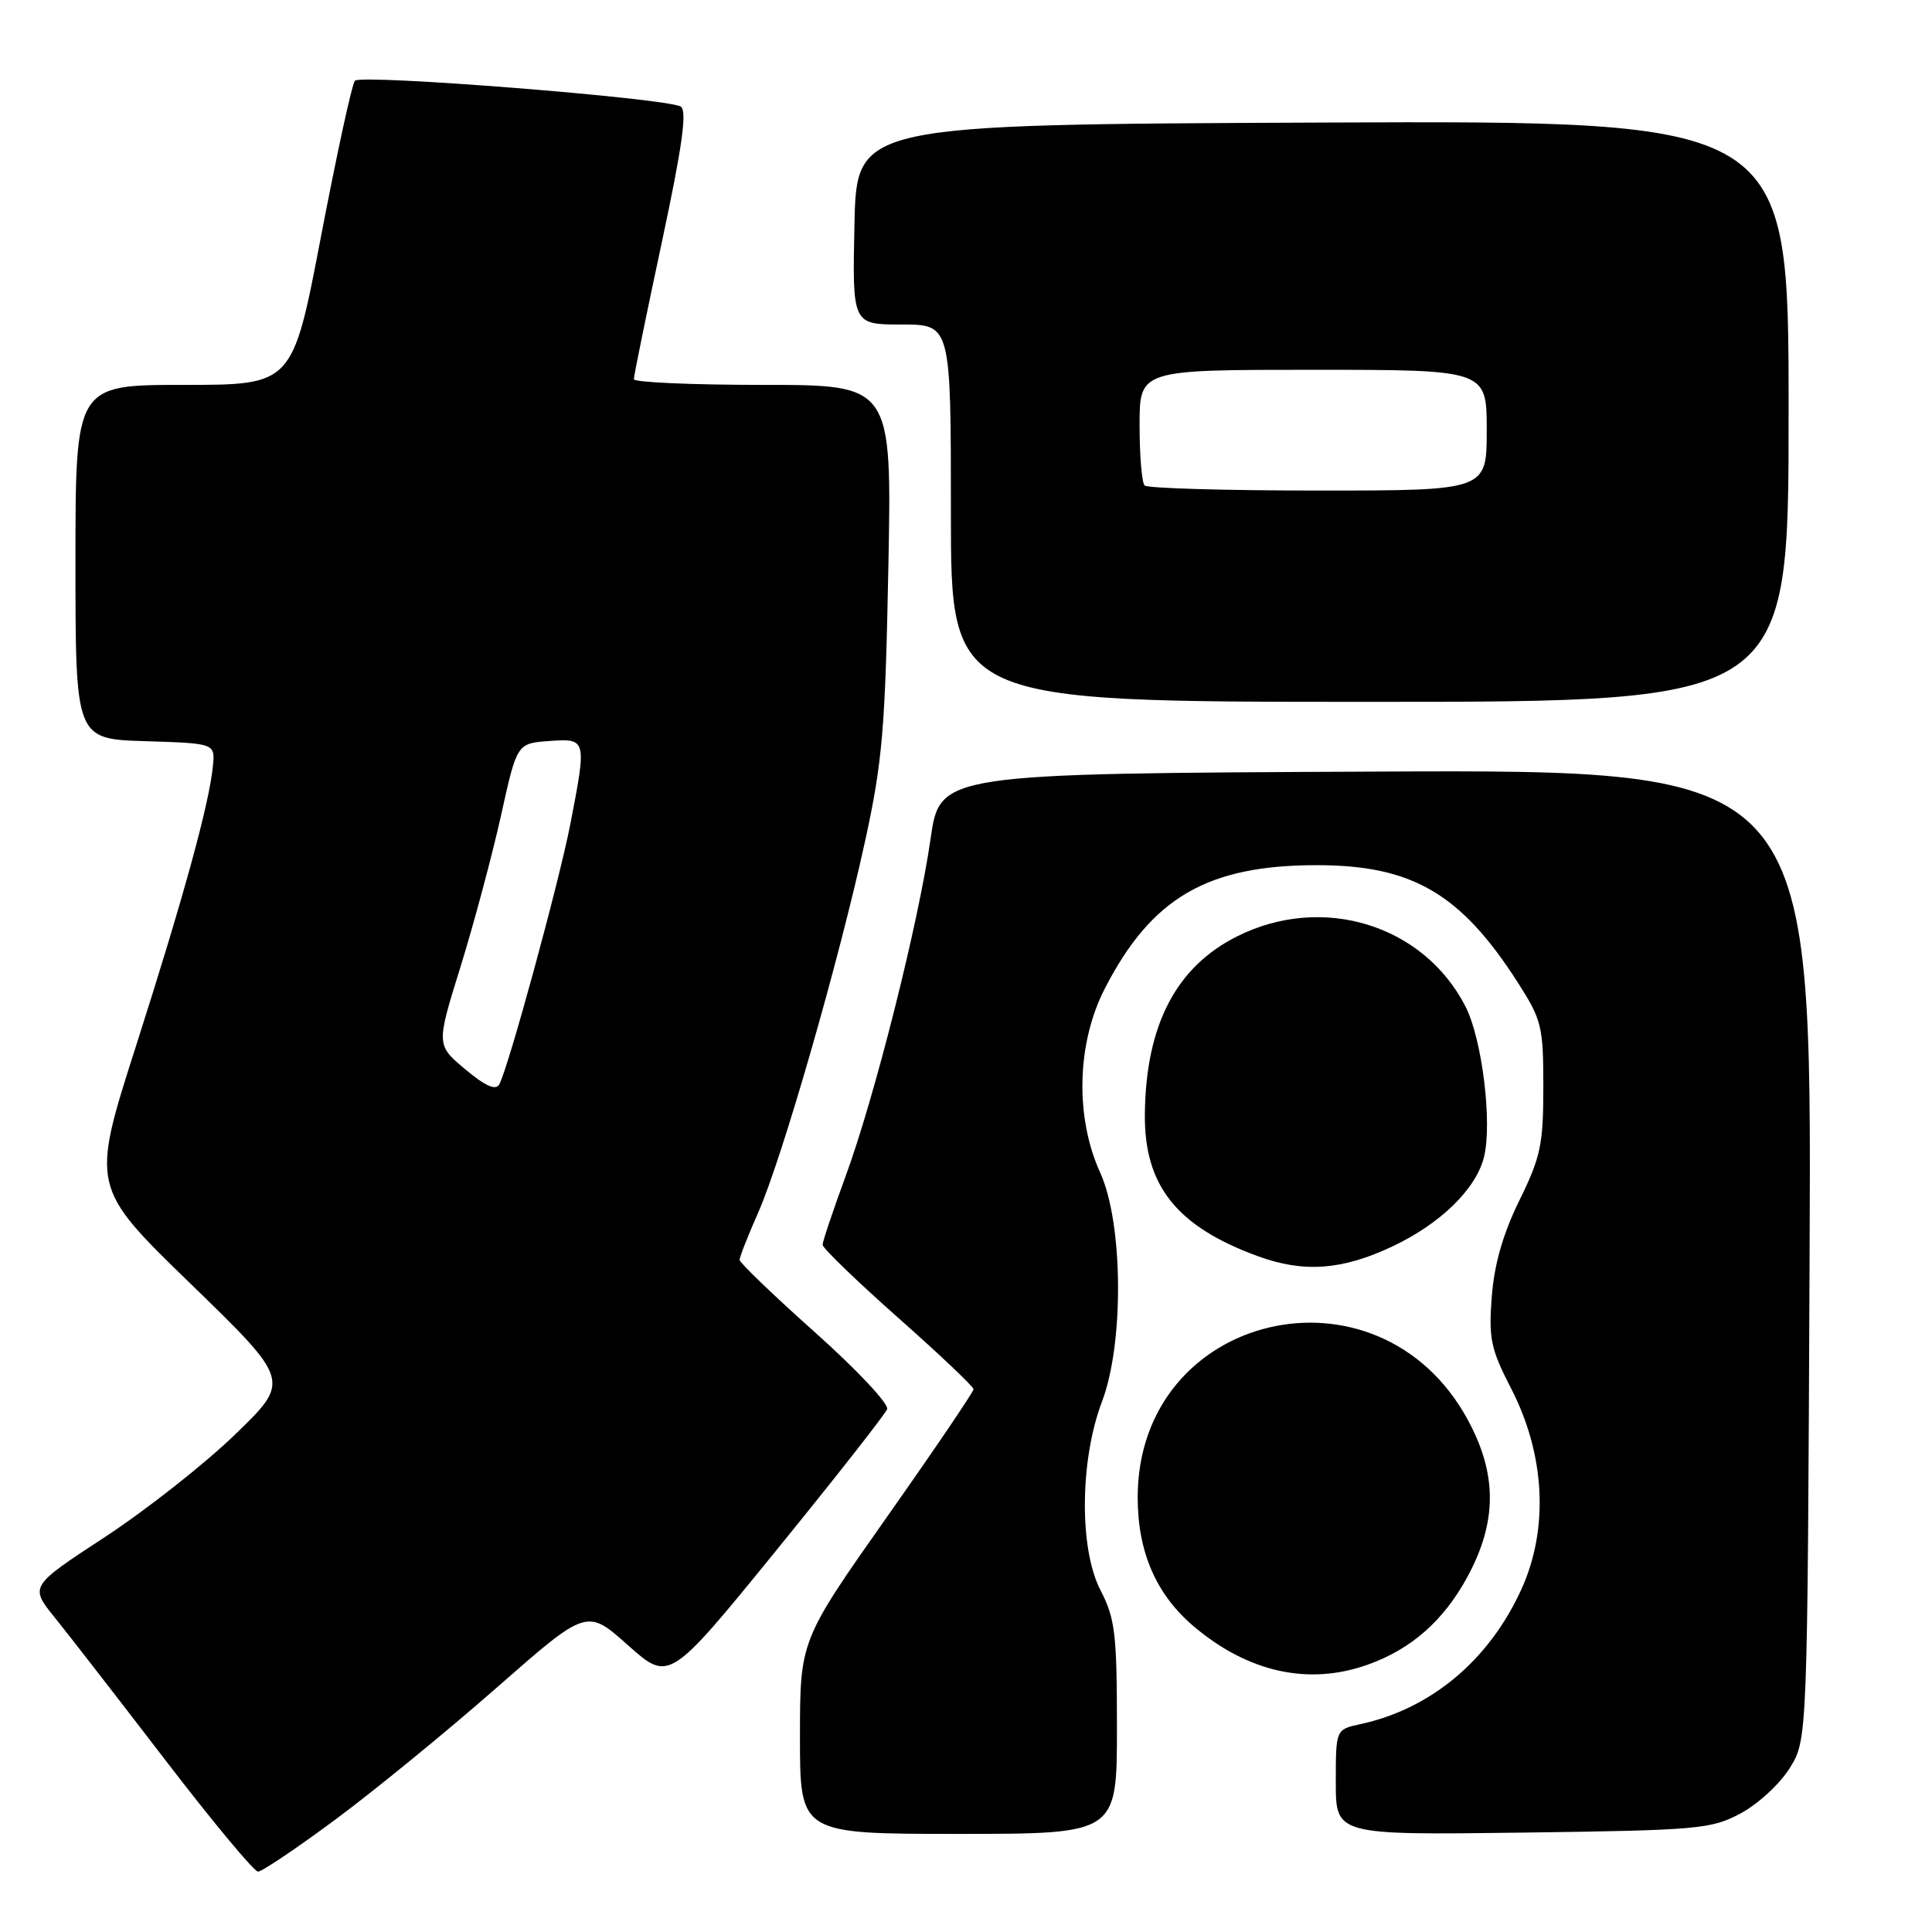 <?xml version="1.0" encoding="UTF-8" standalone="no"?>
<!DOCTYPE svg PUBLIC "-//W3C//DTD SVG 1.1//EN" "http://www.w3.org/Graphics/SVG/1.1/DTD/svg11.dtd" >
<svg xmlns="http://www.w3.org/2000/svg" xmlns:xlink="http://www.w3.org/1999/xlink" version="1.1" viewBox="0 0 256 256">
 <g >
 <path fill="currentColor"
d=" M 44.52 241.04 C 49.68 237.21 59.27 229.37 65.83 223.61 C 77.76 213.14 77.76 213.14 83.21 218.00 C 88.67 222.87 88.67 222.87 102.88 205.41 C 110.69 195.81 117.29 187.40 117.55 186.72 C 117.81 186.05 113.52 181.47 108.01 176.56 C 102.51 171.65 98.00 167.32 98.00 166.94 C 98.00 166.56 99.12 163.71 100.49 160.61 C 103.62 153.53 111.17 127.30 114.62 111.49 C 116.93 100.93 117.30 96.60 117.71 75.25 C 118.18 51.00 118.18 51.00 101.09 51.00 C 91.69 51.00 84.00 50.66 83.99 50.25 C 83.98 49.84 85.64 41.70 87.68 32.18 C 90.42 19.35 91.07 14.66 90.20 14.12 C 88.39 13.01 47.80 9.79 47.02 10.70 C 46.64 11.14 44.63 20.39 42.55 31.25 C 38.78 51.00 38.78 51.00 24.39 51.00 C 10.00 51.00 10.00 51.00 10.00 74.46 C 10.00 97.92 10.00 97.92 19.25 98.21 C 28.50 98.50 28.50 98.50 28.21 101.50 C 27.73 106.51 24.34 118.84 18.04 138.54 C 12.04 157.28 12.04 157.28 25.27 170.12 C 38.50 182.96 38.50 182.96 31.19 190.04 C 27.18 193.93 19.40 200.06 13.91 203.66 C 3.92 210.20 3.92 210.20 7.27 214.35 C 9.11 216.63 15.71 225.14 21.93 233.25 C 28.15 241.36 33.67 248.00 34.19 248.00 C 34.71 248.00 39.36 244.87 44.52 241.04 Z  M 148.00 228.96 C 148.00 216.48 147.76 214.45 145.82 210.71 C 142.98 205.24 143.08 193.45 146.02 185.72 C 148.96 177.98 148.83 162.08 145.78 155.38 C 142.43 148.03 142.67 138.23 146.39 131.00 C 152.56 118.96 159.99 114.63 174.50 114.64 C 187.12 114.64 193.56 118.40 201.10 130.16 C 204.29 135.14 204.50 135.99 204.50 144.04 C 204.50 151.64 204.14 153.34 201.33 159.05 C 199.17 163.45 198.00 167.50 197.67 171.79 C 197.24 177.37 197.53 178.74 200.24 184.00 C 204.75 192.75 205.25 202.60 201.57 210.64 C 197.29 220.01 189.60 226.44 180.25 228.46 C 177.00 229.16 177.00 229.16 177.00 236.16 C 177.00 243.15 177.00 243.15 201.75 242.83 C 225.06 242.52 226.74 242.37 230.65 240.28 C 232.93 239.06 235.86 236.36 237.15 234.28 C 239.50 230.50 239.50 230.50 239.78 166.24 C 240.07 101.98 240.07 101.98 182.31 102.24 C 124.54 102.50 124.54 102.50 123.30 111.18 C 121.70 122.36 115.87 145.50 112.01 155.96 C 110.36 160.46 109.00 164.50 109.00 164.94 C 109.00 165.38 113.50 169.73 119.00 174.60 C 124.50 179.47 129.00 183.74 129.00 184.08 C 129.00 184.42 123.83 192.06 117.50 201.04 C 106.00 217.38 106.00 217.38 106.00 230.19 C 106.00 243.00 106.00 243.00 127.00 243.00 C 148.00 243.00 148.00 243.00 148.00 228.96 Z  M 181.25 220.57 C 187.00 218.52 191.27 214.76 194.42 208.98 C 198.40 201.65 198.41 195.33 194.46 188.08 C 182.61 166.35 150.75 173.88 150.75 198.41 C 150.75 205.67 153.21 211.31 158.21 215.53 C 165.41 221.61 173.43 223.37 181.25 220.57 Z  M 184.54 165.14 C 190.88 162.14 195.57 157.56 196.63 153.34 C 197.76 148.85 196.40 137.69 194.19 133.38 C 188.65 122.52 175.21 118.40 163.91 124.08 C 155.83 128.13 151.83 135.84 151.70 147.58 C 151.59 157.08 155.89 162.50 166.64 166.44 C 172.74 168.68 177.85 168.31 184.54 165.14 Z  M 237.00 54.49 C 237.00 15.98 237.00 15.98 175.25 16.24 C 113.50 16.50 113.50 16.50 113.22 29.75 C 112.94 43.00 112.94 43.00 119.47 43.00 C 126.00 43.00 126.00 43.00 126.00 68.00 C 126.00 93.00 126.00 93.00 181.50 93.00 C 237.00 93.00 237.00 93.00 237.00 54.49 Z  M 61.64 141.68 C 57.80 138.46 57.80 138.46 61.03 128.07 C 62.80 122.35 65.21 113.36 66.38 108.09 C 68.50 98.50 68.50 98.50 72.75 98.19 C 77.74 97.83 77.76 97.90 75.58 109.16 C 74.12 116.73 67.34 141.57 66.15 143.70 C 65.68 144.53 64.29 143.90 61.64 141.68 Z  M 151.67 64.33 C 151.30 63.97 151.00 60.37 151.00 56.33 C 151.00 49.00 151.00 49.00 174.00 49.00 C 197.00 49.00 197.00 49.00 197.00 57.00 C 197.00 65.00 197.00 65.00 174.67 65.00 C 162.38 65.00 152.03 64.70 151.67 64.33 Z "/>
</g>
</svg>